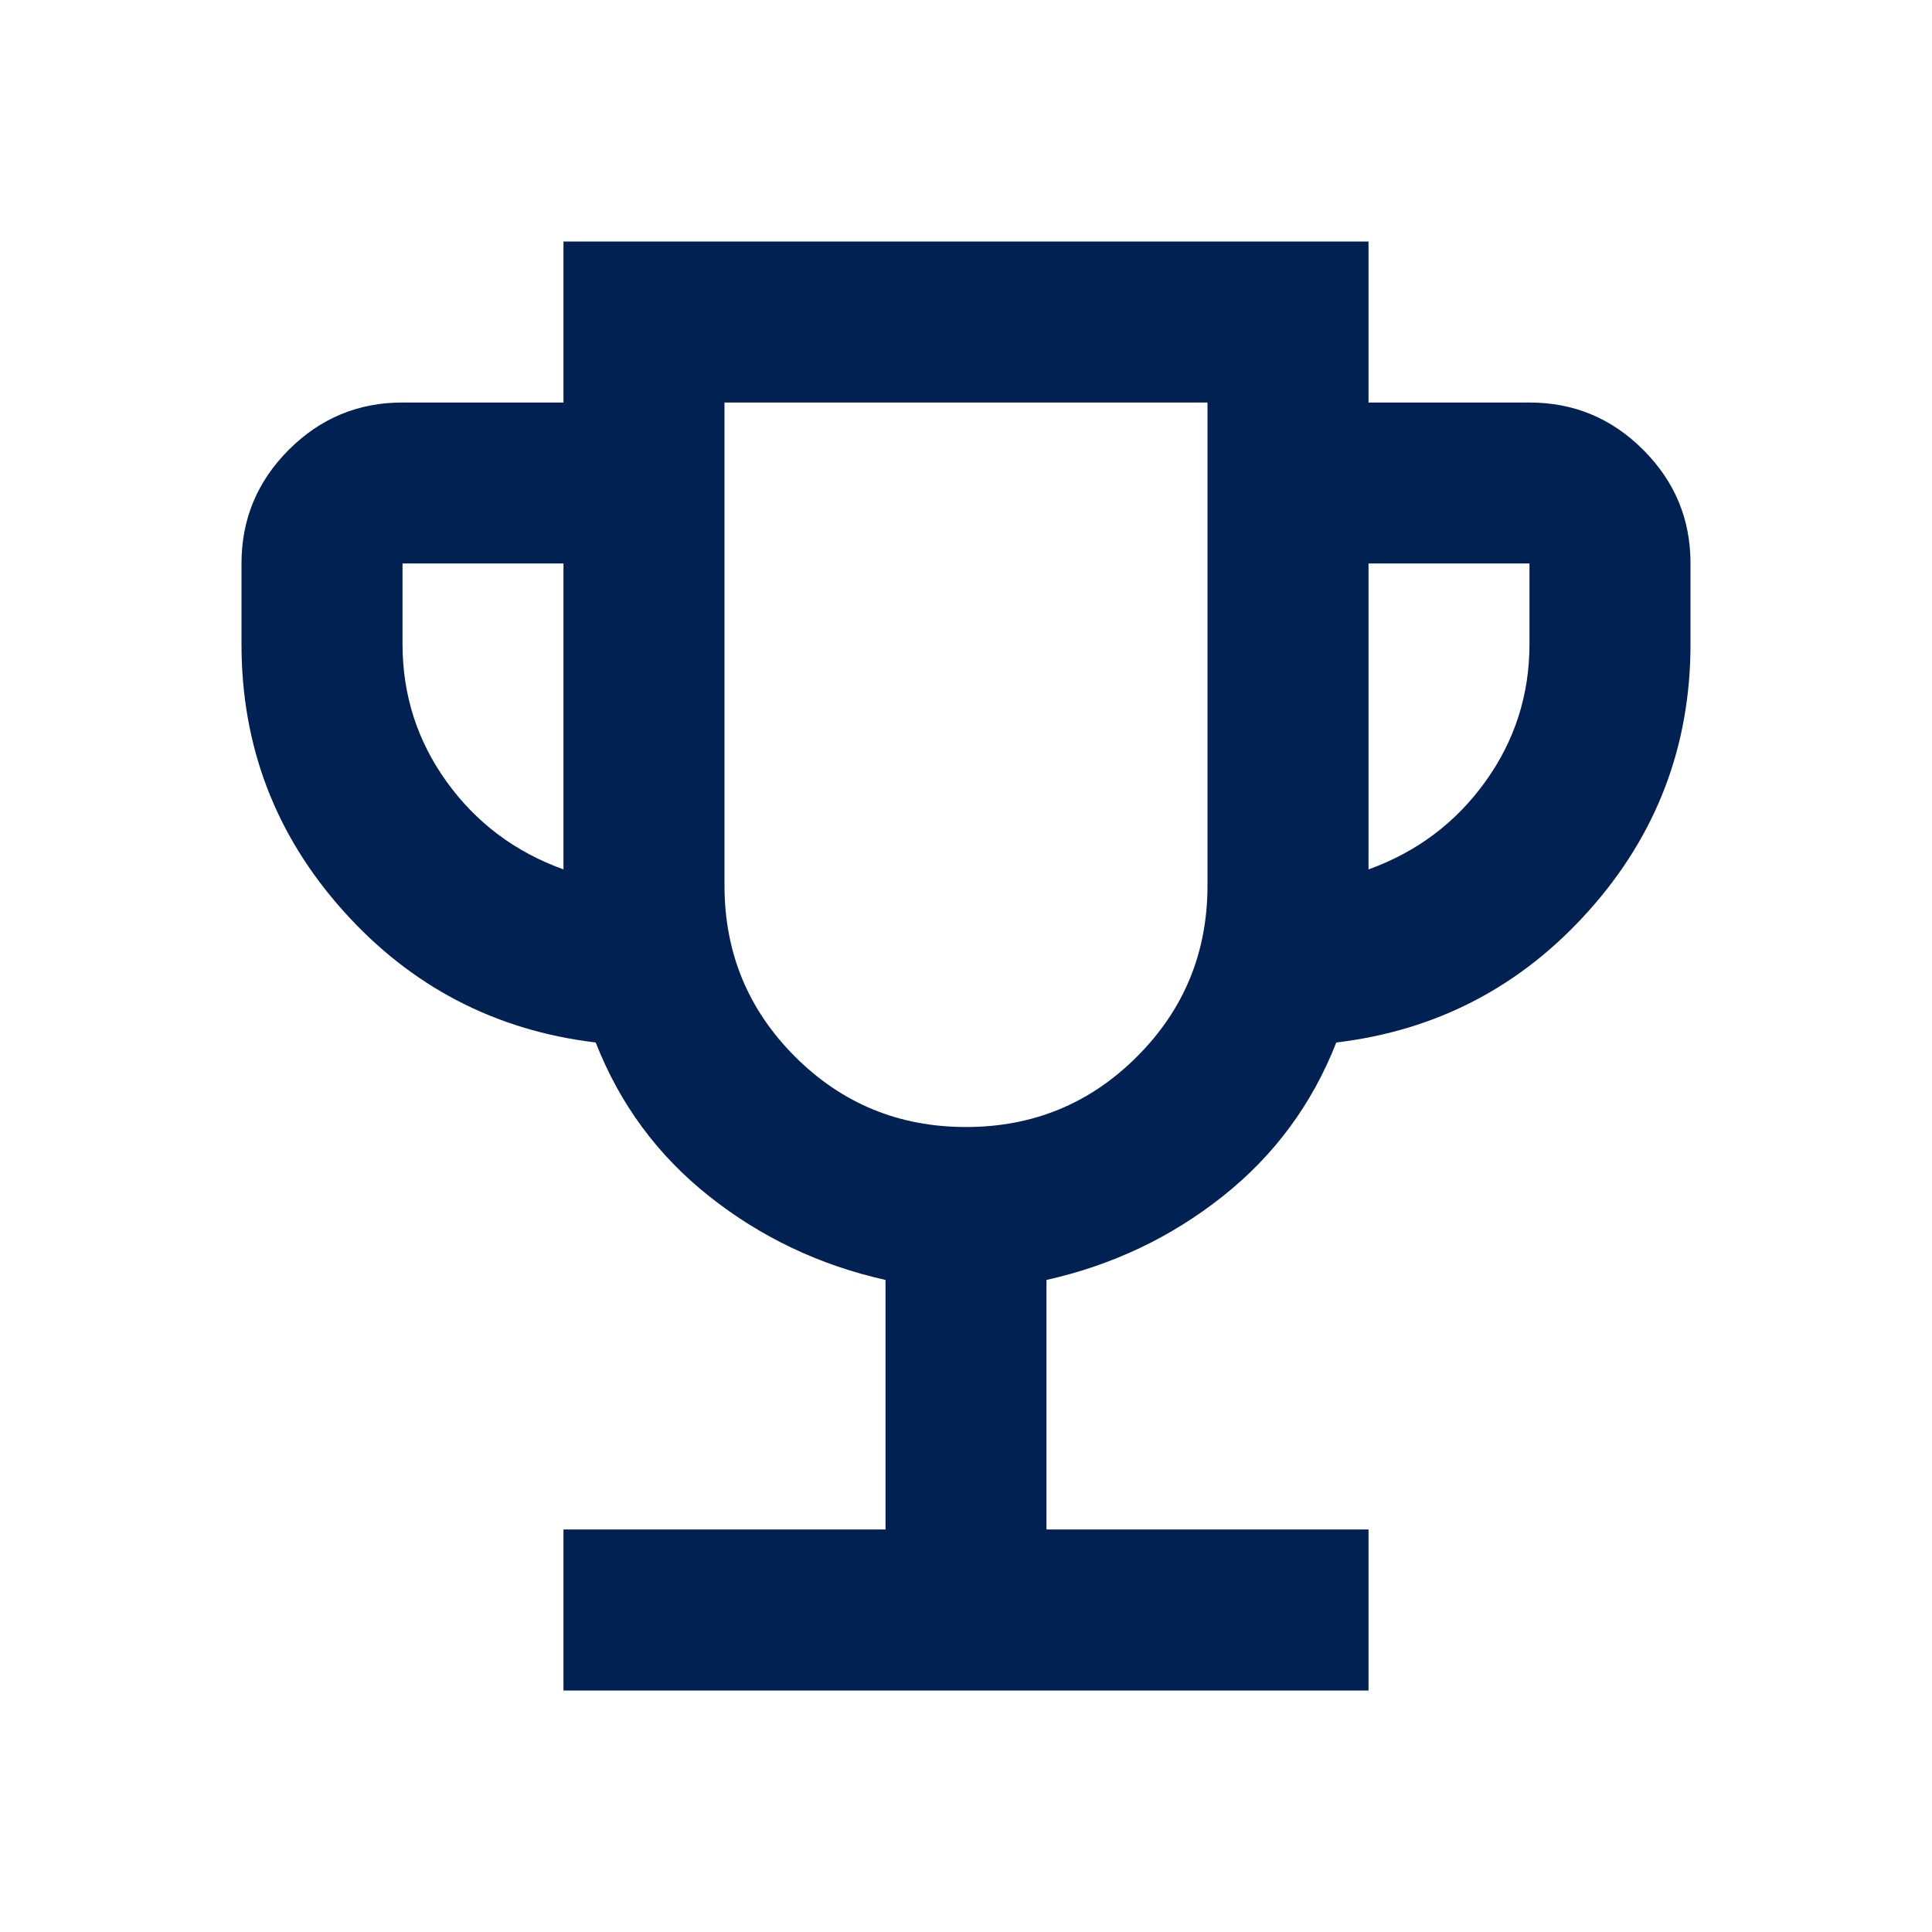 <svg width="32" height="32" viewBox="0 0 32 32" fill="none" xmlns="http://www.w3.org/2000/svg">
<g id="material-symbols:trophy-outline">
<path id="Vector" d="M9.333 28V25.333H14.667V21.2C13.578 20.956 12.605 20.494 11.749 19.816C10.893 19.138 10.266 18.288 9.867 17.267C8.2 17.067 6.805 16.339 5.683 15.084C4.56 13.829 3.999 12.356 4 10.667V9.333C4 8.6 4.261 7.972 4.784 7.449C5.307 6.927 5.934 6.666 6.667 6.667H9.333V4H22.667V6.667H25.333C26.067 6.667 26.695 6.928 27.217 7.451C27.74 7.973 28.001 8.601 28 9.333V10.667C28 12.356 27.439 13.828 26.316 15.084C25.193 16.34 23.799 17.068 22.133 17.267C21.733 18.289 21.105 19.139 20.249 19.817C19.393 20.496 18.421 20.956 17.333 21.2V25.333H22.667V28H9.333ZM9.333 14.4V9.333H6.667V10.667C6.667 11.511 6.911 12.272 7.4 12.951C7.889 13.629 8.533 14.112 9.333 14.4ZM16 18.667C17.111 18.667 18.056 18.278 18.833 17.5C19.611 16.722 20 15.778 20 14.667V6.667H12V14.667C12 15.778 12.389 16.722 13.167 17.5C13.944 18.278 14.889 18.667 16 18.667ZM22.667 14.4C23.467 14.111 24.111 13.628 24.6 12.949C25.089 12.271 25.333 11.51 25.333 10.667V9.333H22.667V14.4Z" fill="#002151"/>
</g>
</svg>
